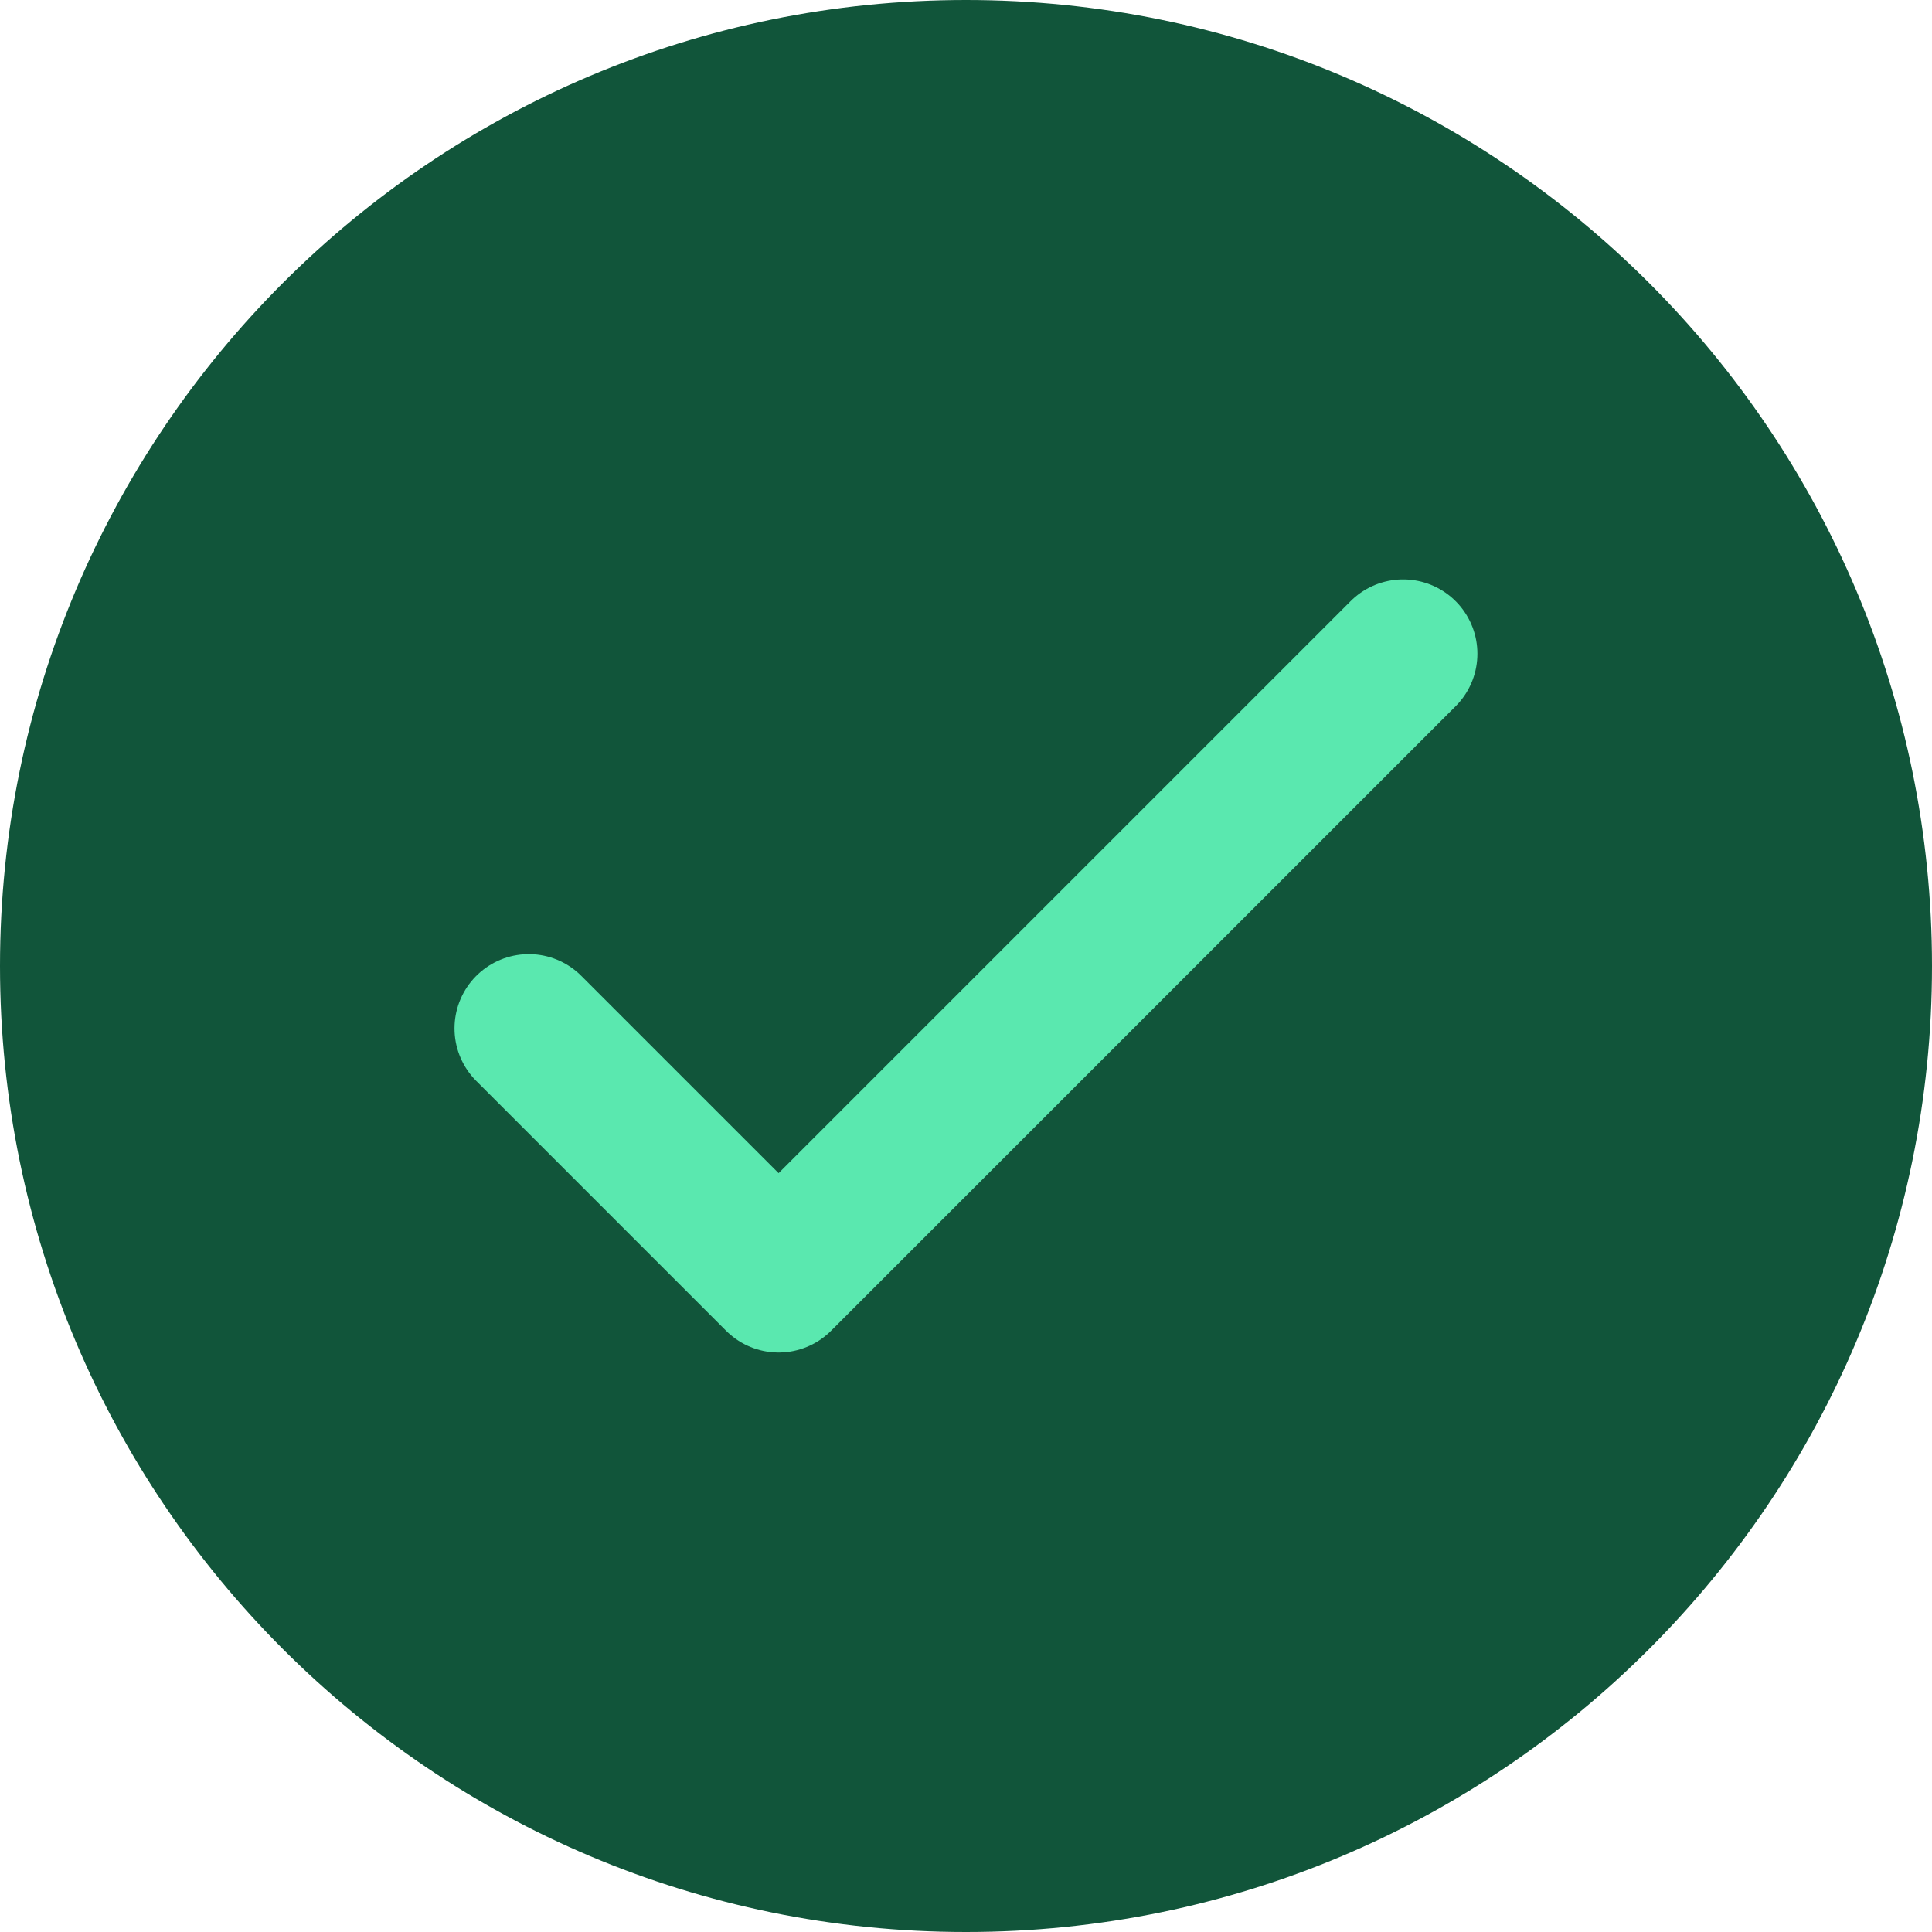 <svg width="20" height="20" viewBox="0 0 20 20" fill="none" xmlns="http://www.w3.org/2000/svg">
<path d="M10 20C15.523 20 20 15.523 20 10C20 4.477 15.523 0 10 0C4.477 0 0 4.477 0 10C0 15.523 4.477 20 10 20Z" fill="#11553A"/>
<path d="M5.474 10.646L8.06 13.232L14.525 6.767" stroke="#5AE8AF" stroke-width="1.538" stroke-linecap="round" stroke-linejoin="round"/>
</svg>
